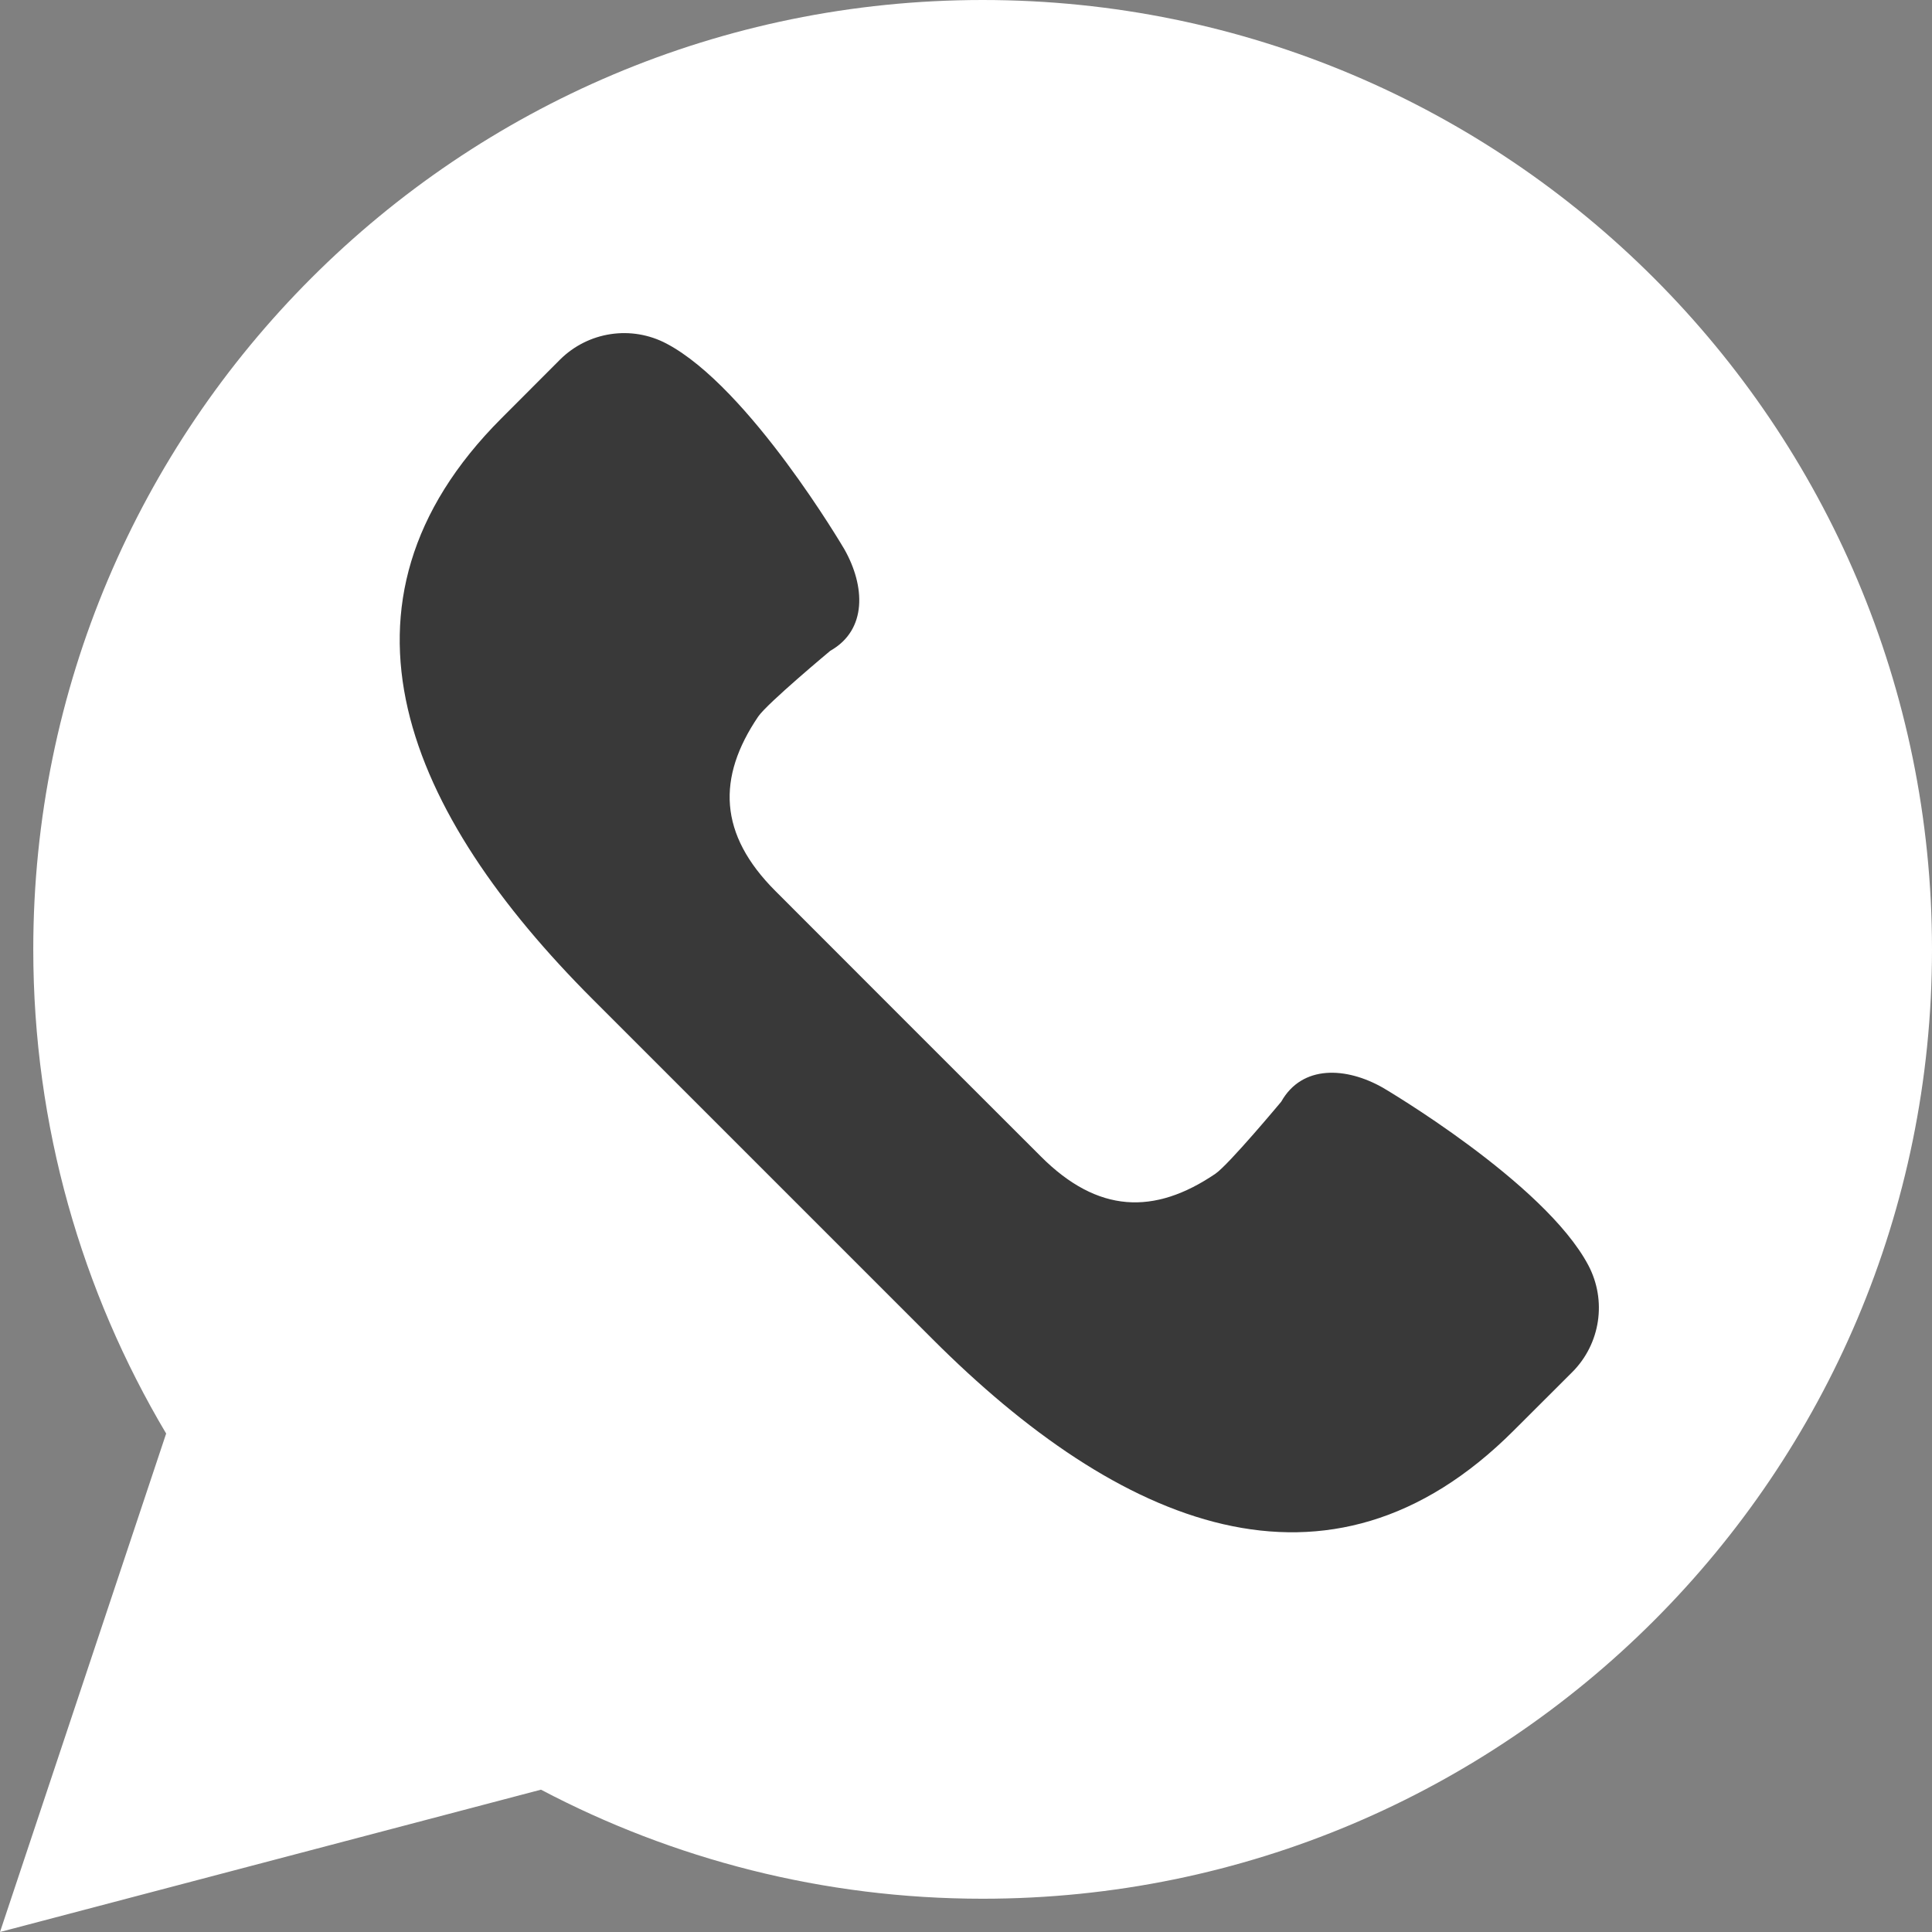 <svg width="18" height="18" viewBox="0 0 18 18" fill="none" xmlns="http://www.w3.org/2000/svg">
<rect x="0" y="0" width="18" height="18" fill="#808080" stroke="none"/>
<path d="M0 18L1.548 13.356C0.763 12.035 0.31 10.493 0.31 8.845C0.31 3.96 4.27 0 9.155 0C14.04 0 18 3.96 18 8.845C18 13.73 14.04 17.69 9.155 17.69C7.669 17.69 6.269 17.321 5.04 16.674L0 18Z" fill="white"/>
<path d="M14.798 11.788C14.39 11.017 12.884 10.134 12.884 10.134C12.543 9.94 12.132 9.918 11.937 10.264C11.937 10.264 11.448 10.851 11.323 10.936C10.755 11.321 10.228 11.306 9.697 10.774L8.461 9.539L7.226 8.303C6.694 7.772 6.679 7.245 7.064 6.676C7.149 6.552 7.736 6.063 7.736 6.063C8.082 5.868 8.06 5.457 7.866 5.116C7.866 5.116 6.983 3.61 6.211 3.202C5.883 3.028 5.48 3.089 5.217 3.351L4.672 3.897C2.941 5.628 3.793 7.582 5.524 9.312L7.106 10.894L8.688 12.476C10.418 14.207 12.373 15.059 14.103 13.328L14.649 12.783C14.911 12.52 14.972 12.117 14.798 11.788Z" fill="#393939"/>
</svg>
